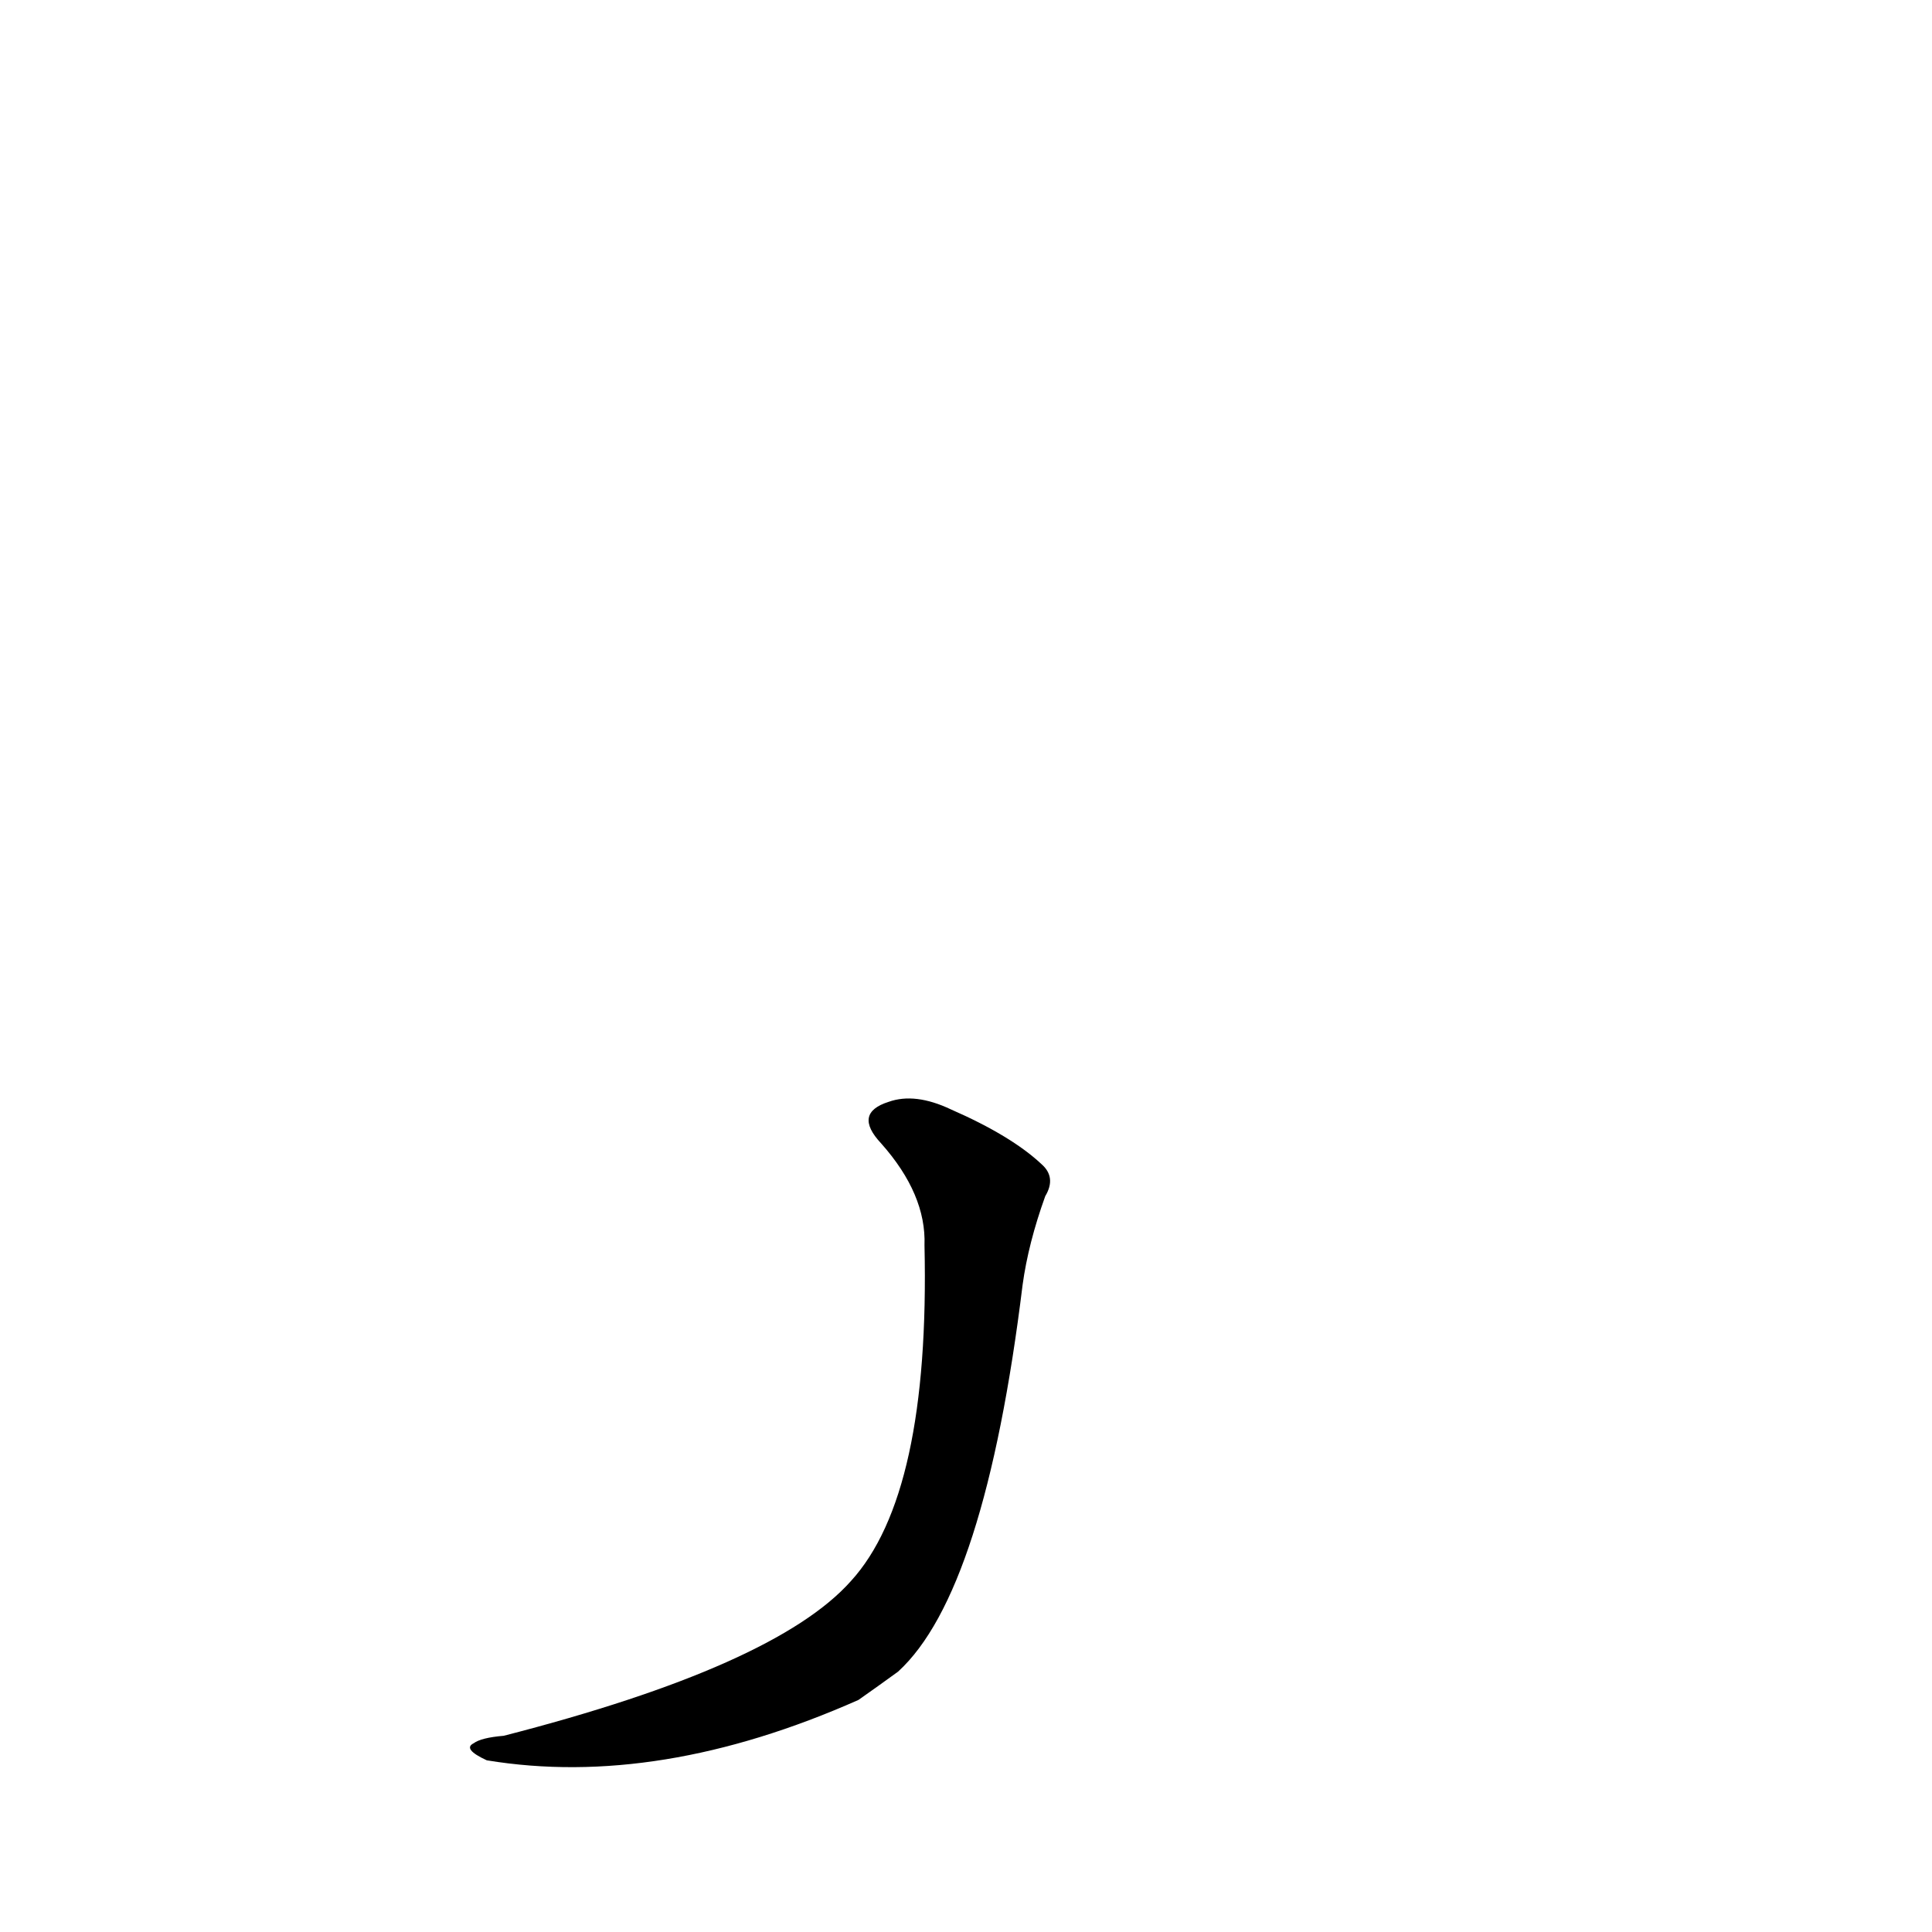 <?xml version='1.0' encoding='utf-8'?>
<svg xmlns="http://www.w3.org/2000/svg" version="1.1" viewBox="0 0 1024 1024"><g transform="scale(1, -1) translate(0, -900)"><path d="M 490 240 Q 493 108 451 62 Q 411 17 267 -20 Q 255 -21 251 -24 Q 245 -27 258 -33 Q 349 -48 455 -1 Q 465 6 476 14 Q 522 56 542 219 Q 545 241 554 266 Q 560 276 552 283 Q 536 298 504 312 Q 485 321 471 316 Q 452 310 467 294 Q 491 267 490 240 Z" fill="black" /></g></svg>